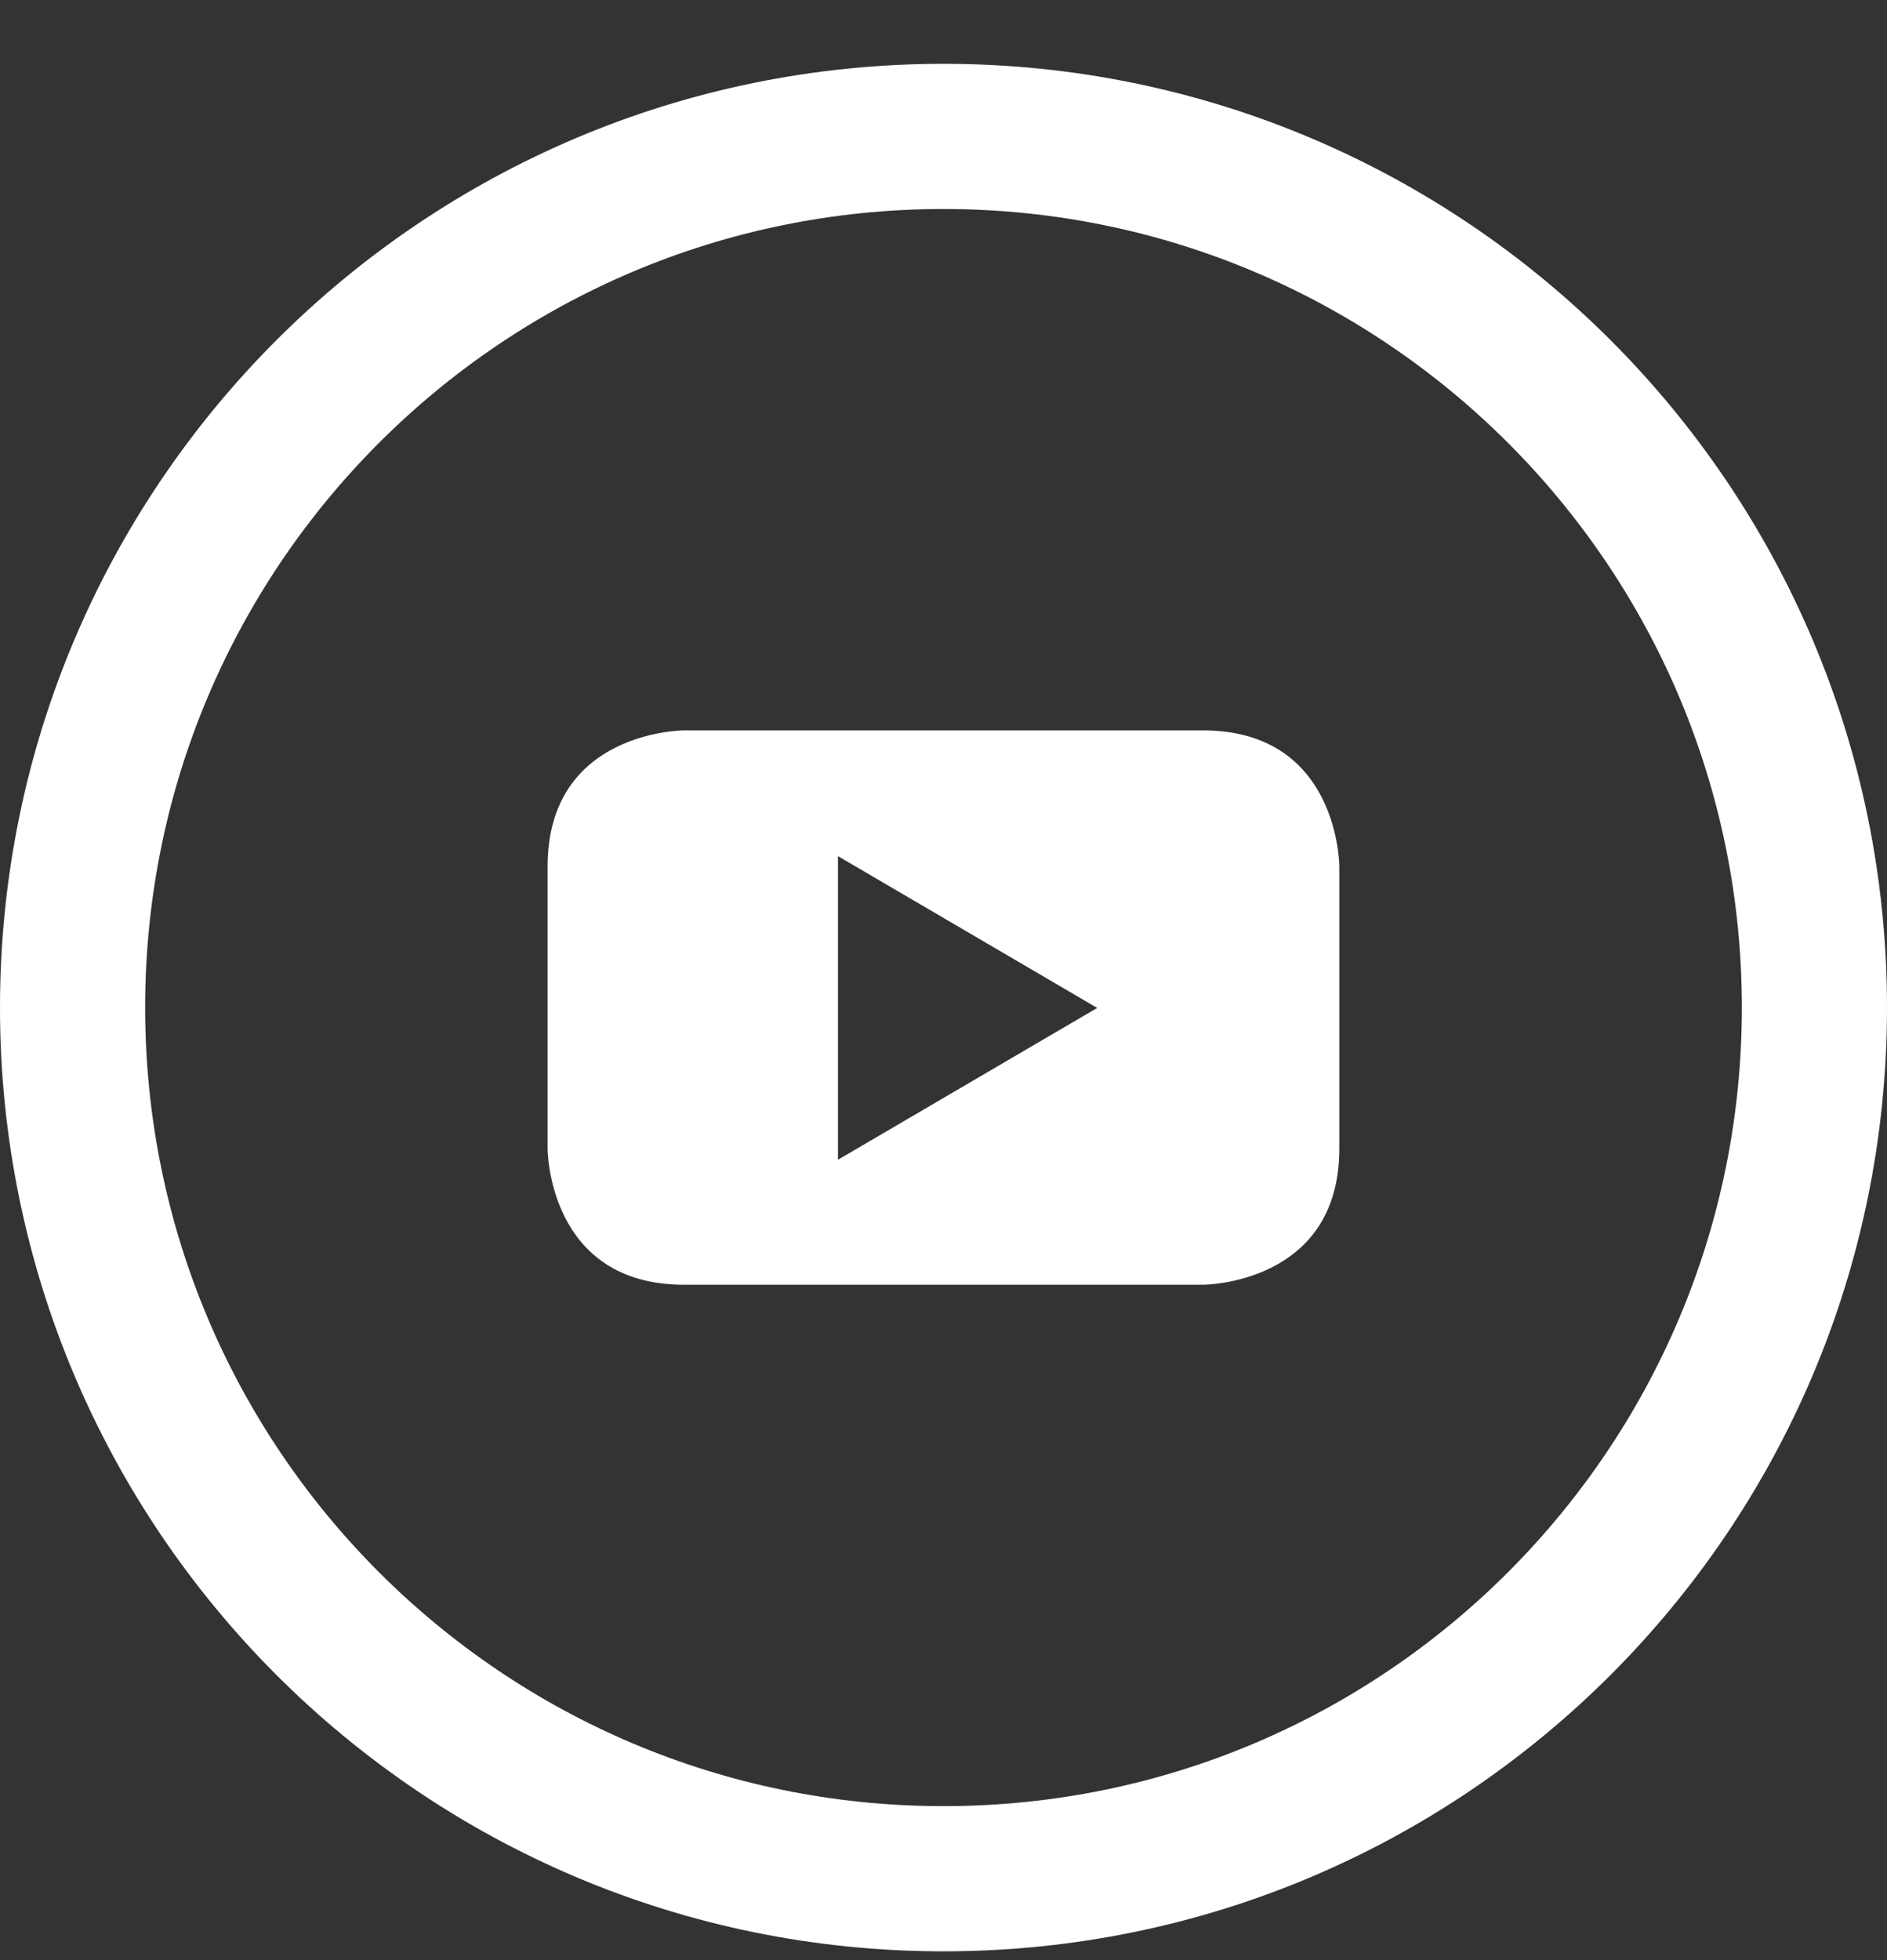 <svg width="26" height="27" viewBox="0 0 26 27" fill="none" xmlns="http://www.w3.org/2000/svg">
<rect x="0" y="0" width="26" height="27" fill="#333333" stroke="none"/>
<path d="M13 25.879C19.627 25.879 25 20.506 25 13.879C25 7.251 19.627 1.879 13 1.879C6.373 1.879 1 7.251 1 13.879C1 20.506 6.373 25.879 13 25.879Z" stroke="white" stroke-width="2"/>
<path fill-rule="evenodd" clip-rule="evenodd" d="M18.454 15.823V11.935C18.454 11.935 18.454 10.061 16.575 10.061H9.425C9.425 10.061 7.545 10.061 7.545 11.935V15.823C7.545 15.823 7.545 17.697 9.425 17.697H16.575C16.575 17.697 18.454 17.697 18.454 15.823ZM15.118 13.884L11.546 15.975V11.793L15.118 13.884Z" fill="white"/>
</svg>
